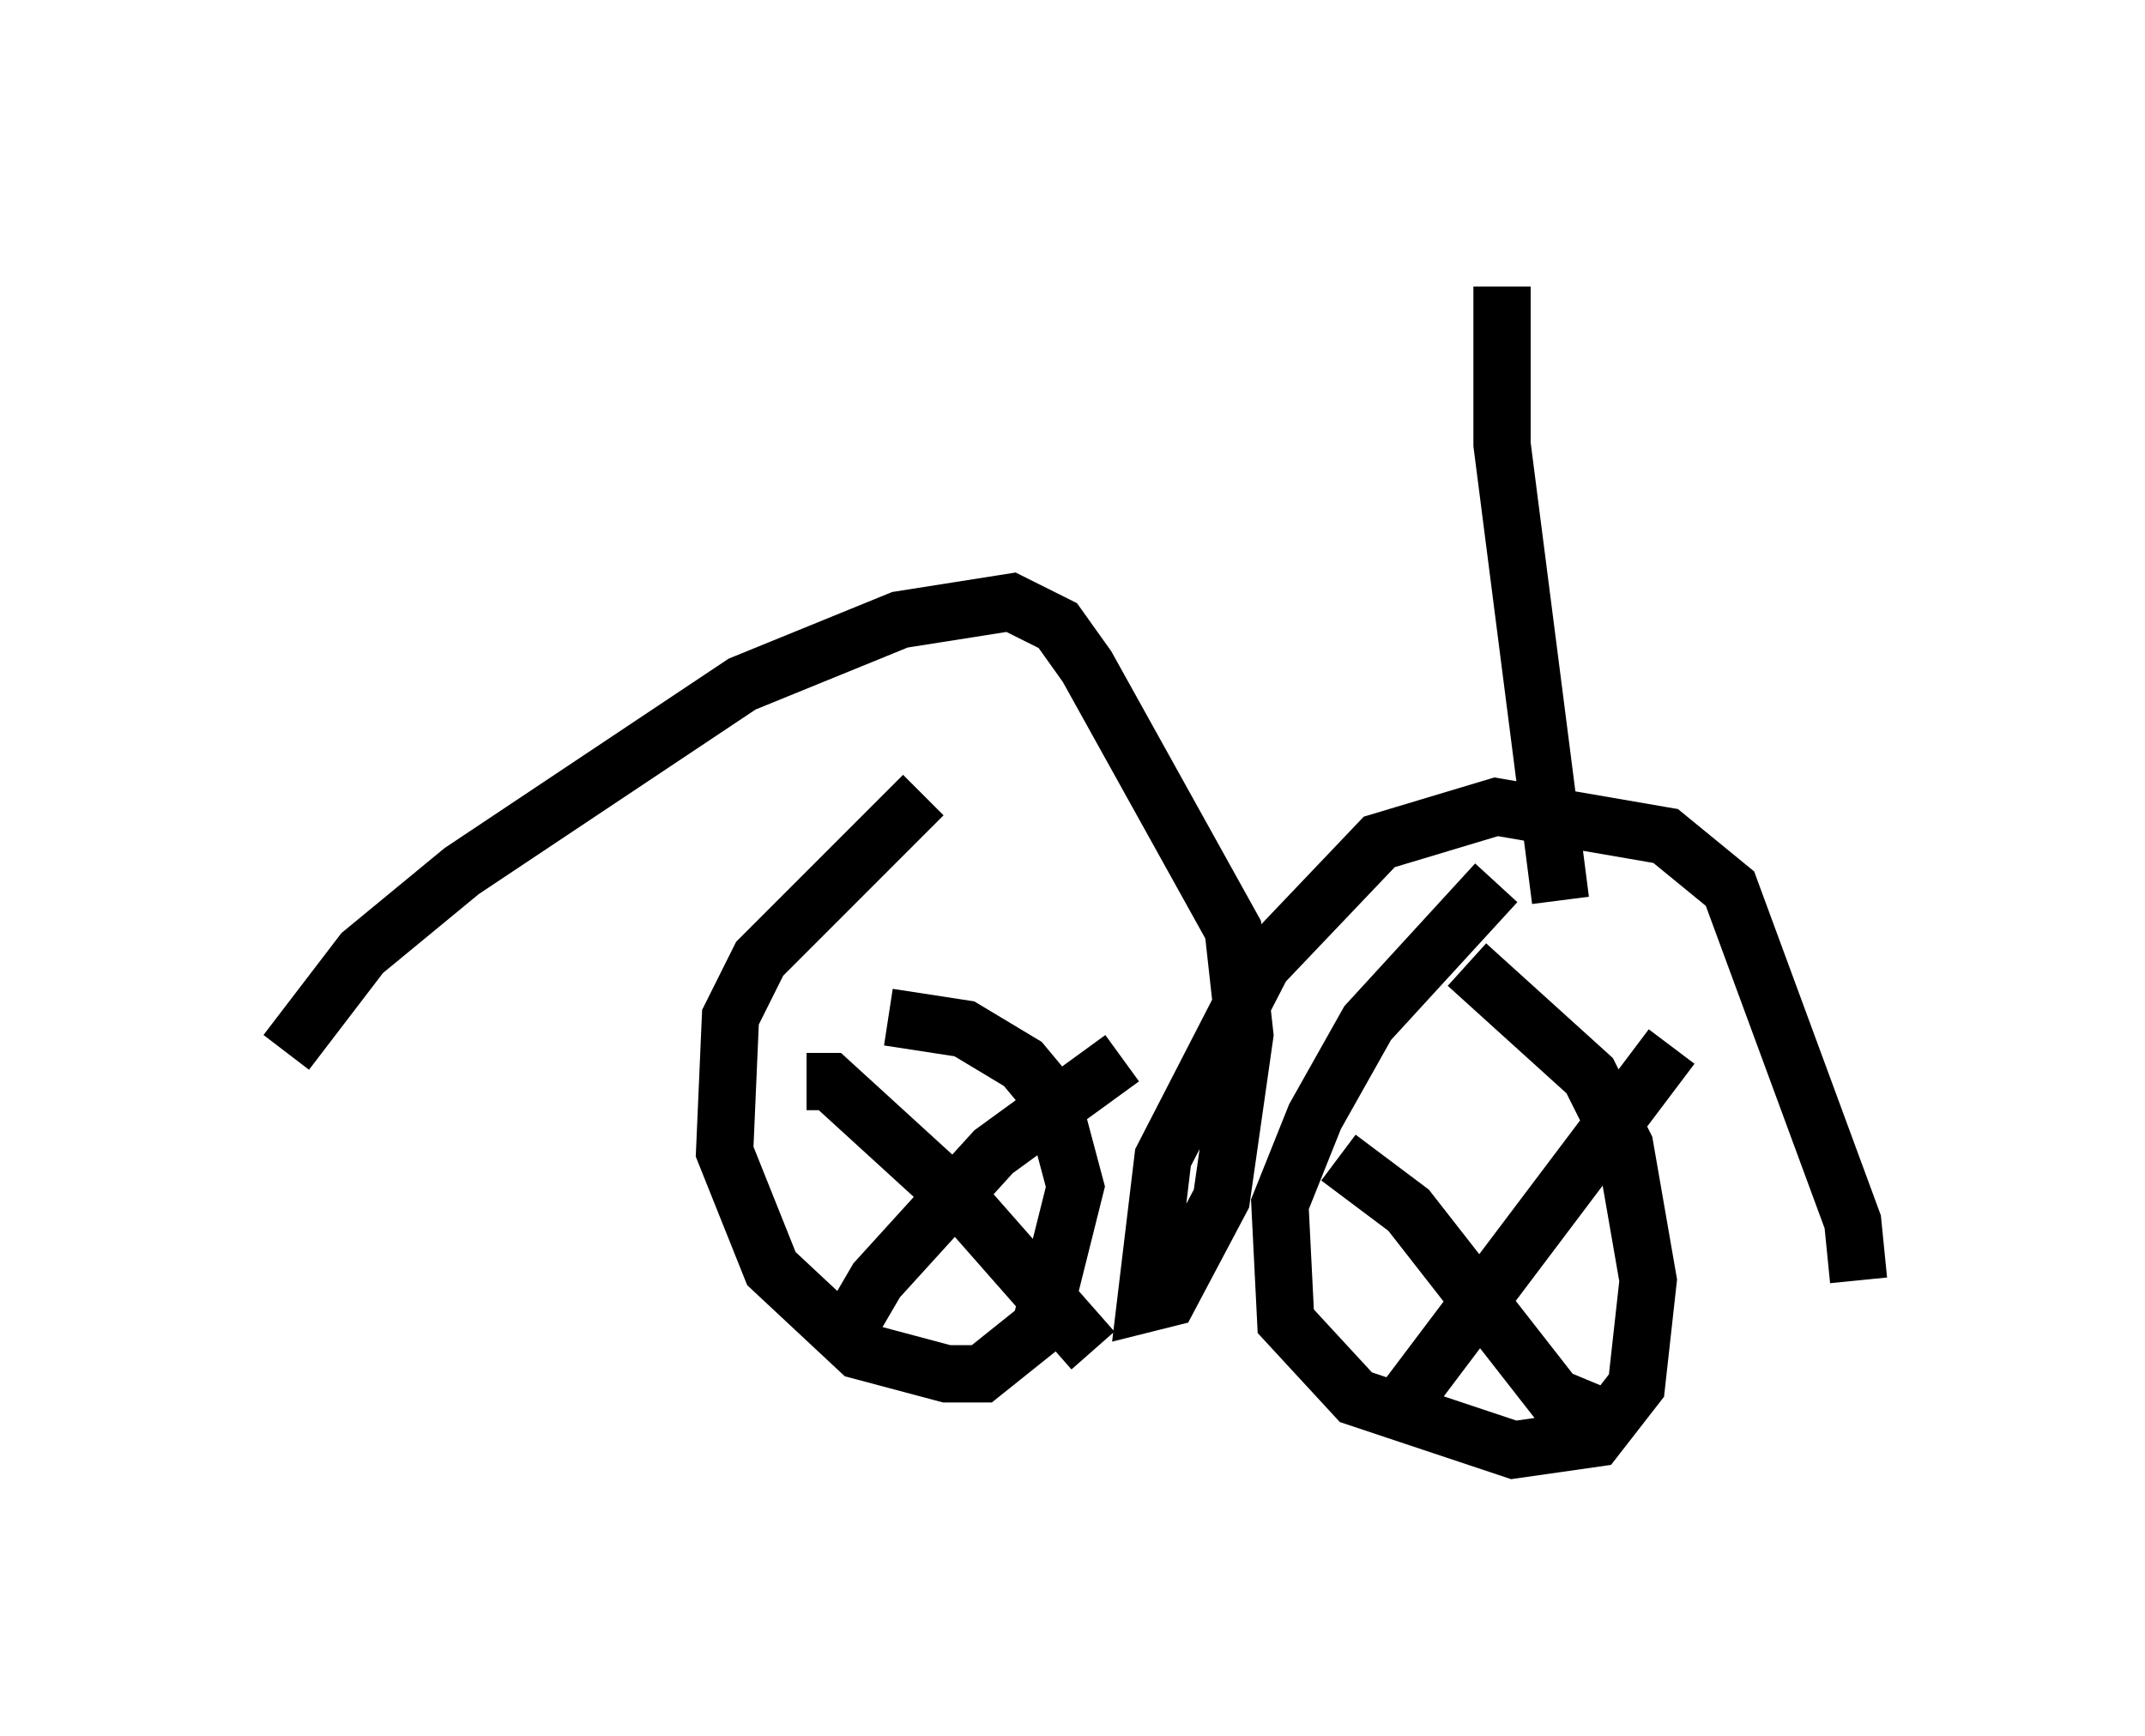 <?xml version="1.0" encoding="utf-8" ?>
<svg baseProfile="full" height="30.315" version="1.1" width="37.461" xmlns="http://www.w3.org/2000/svg" xmlns:ev="http://www.w3.org/2001/xml-events" xmlns:xlink="http://www.w3.org/1999/xlink"><defs /><rect fill="white" height="30.315" width="37.461" x="0" y="0" /><path d="M13.677, 18.271 m1.838, -0.51 l1.327, 0.204 1.021, 0.613 l0.51, 0.613 0.408, 1.531 l-0.613, 2.45 -1.021, 0.817 l-0.613, 0.0 -1.531, -0.408 l-1.531, -1.429 -0.817, -2.042 l0.102, -2.348 0.51, -1.021 l2.858, -2.858 m9.494, 2.96 l2.144, 1.94 0.613, 1.225 l0.408, 2.348 -0.204, 1.838 l-0.715, 0.919 -1.429, 0.204 l-2.756, -0.919 -1.225, -1.327 l-0.102, -2.042 0.613, -1.531 l0.919, -1.633 2.246, -2.45 m-2.756, 4.798 l1.225, 0.919 2.552, 3.267 l1.225, 0.51 m0.817, -6.635 l-5.002, 6.635 m-10.106, -6.023 l0.408, 0.0 2.348, 2.144 l2.246, 2.552 m0.51, -5.104 l-2.246, 1.633 -2.042, 2.246 l-0.715, 1.225 m-9.596, -5.206 l1.327, -1.735 1.735, -1.429 l4.9, -3.267 2.756, -1.123 l1.94, -0.306 0.817, 0.408 l0.51, 0.715 2.552, 4.594 l0.204, 1.838 -0.408, 2.858 l-0.919, 1.735 -0.408, 0.102 l0.306, -2.552 1.735, -3.369 l2.042, -2.144 2.042, -0.613 l2.96, 0.51 1.123, 0.919 l2.144, 5.819 0.102, 1.021 m-5.206, -6.635 l-1.021, -7.963 0.0, -2.756 " fill="none" stroke="black" stroke-width="1" /></svg>